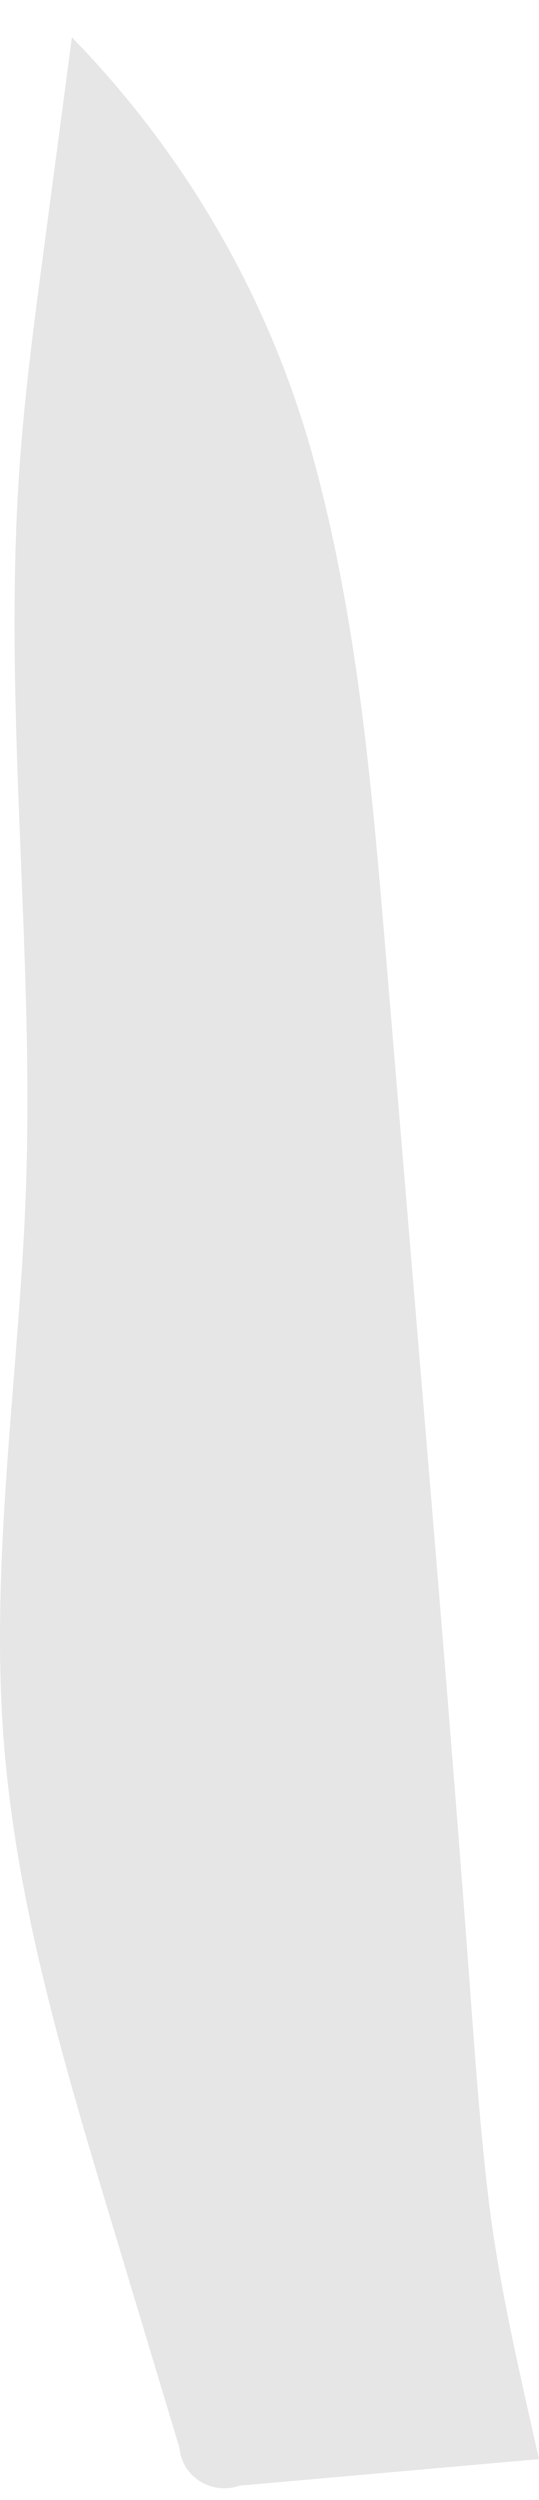 <svg width="11" height="51" viewBox="0 0 11 51" fill="none" xmlns="http://www.w3.org/2000/svg">
<path opacity="0.1" d="M1.467 0.761L0.894 5.089C0.699 6.554 0.505 8.02 0.401 9.494C0.053 14.397 0.701 19.319 0.53 24.23C0.399 28.012 -0.217 31.791 0.08 35.563C0.344 38.9 1.316 42.139 2.282 45.35L3.663 49.939C3.686 50.217 3.841 50.468 4.081 50.619C4.321 50.77 4.619 50.803 4.887 50.708L11 50.167C10.608 48.413 10.173 46.585 9.963 44.801C9.796 43.391 9.696 41.974 9.592 40.558C9.267 36.145 8.898 31.734 8.53 27.323L7.883 19.575C7.603 16.214 7.319 12.834 6.453 9.569C5.59 6.265 3.873 3.232 1.467 0.761Z" fill="black"/>
</svg>
